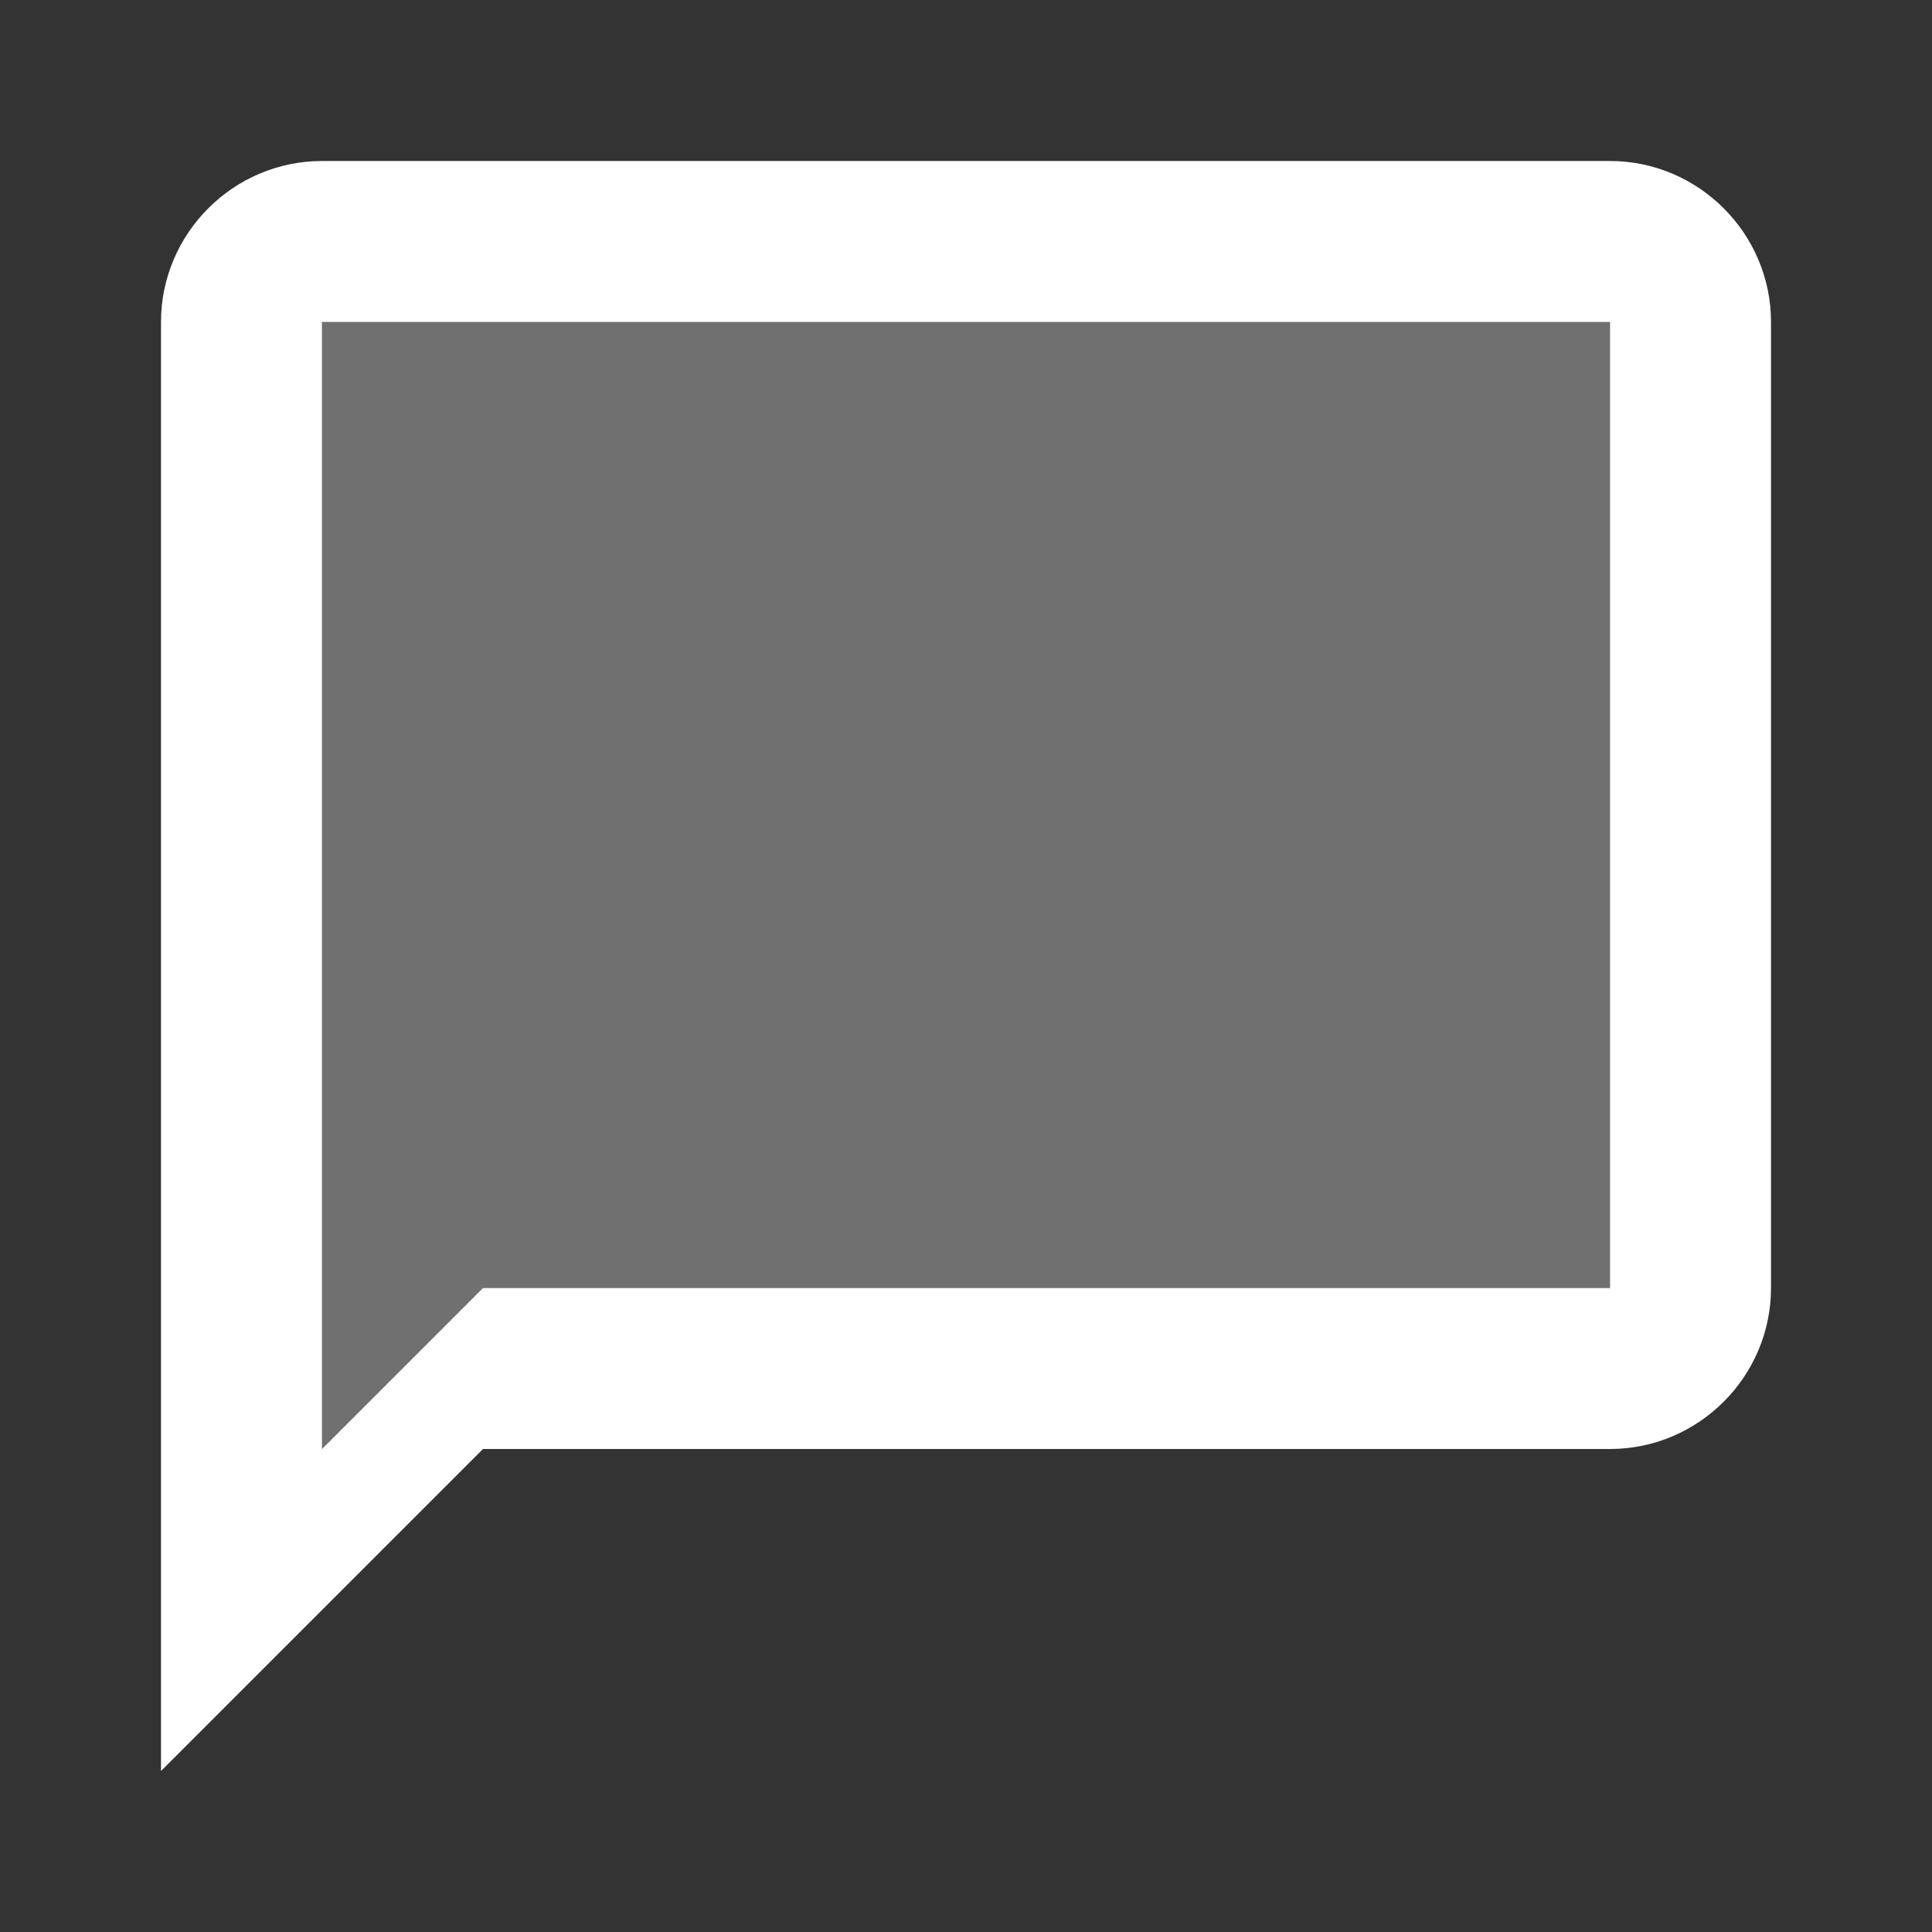 <svg width="24" height="24" viewBox="0 0 24 24" fill="none" xmlns="http://www.w3.org/2000/svg">
<rect x="0" y="0" width="24" height="24" fill="#333333" stroke="none"/>
<g clip-path="url(#clip0_623_16161)">
<path opacity="0.3" d="M4 18L6 16H20V4H4V18Z" fill="white"/>
<path d="M20 2H4C2.9 2 2 2.9 2 4V22L6 18H20C21.1 18 22 17.1 22 16V4C22 2.9 21.1 2 20 2ZM20 16H6L4 18V4H20V16Z" fill="white"/>
</g>
<defs>
<clipPath id="clip0_623_16161">
<rect width="24" height="24" fill="white"/>
</clipPath>
</defs>
</svg>
